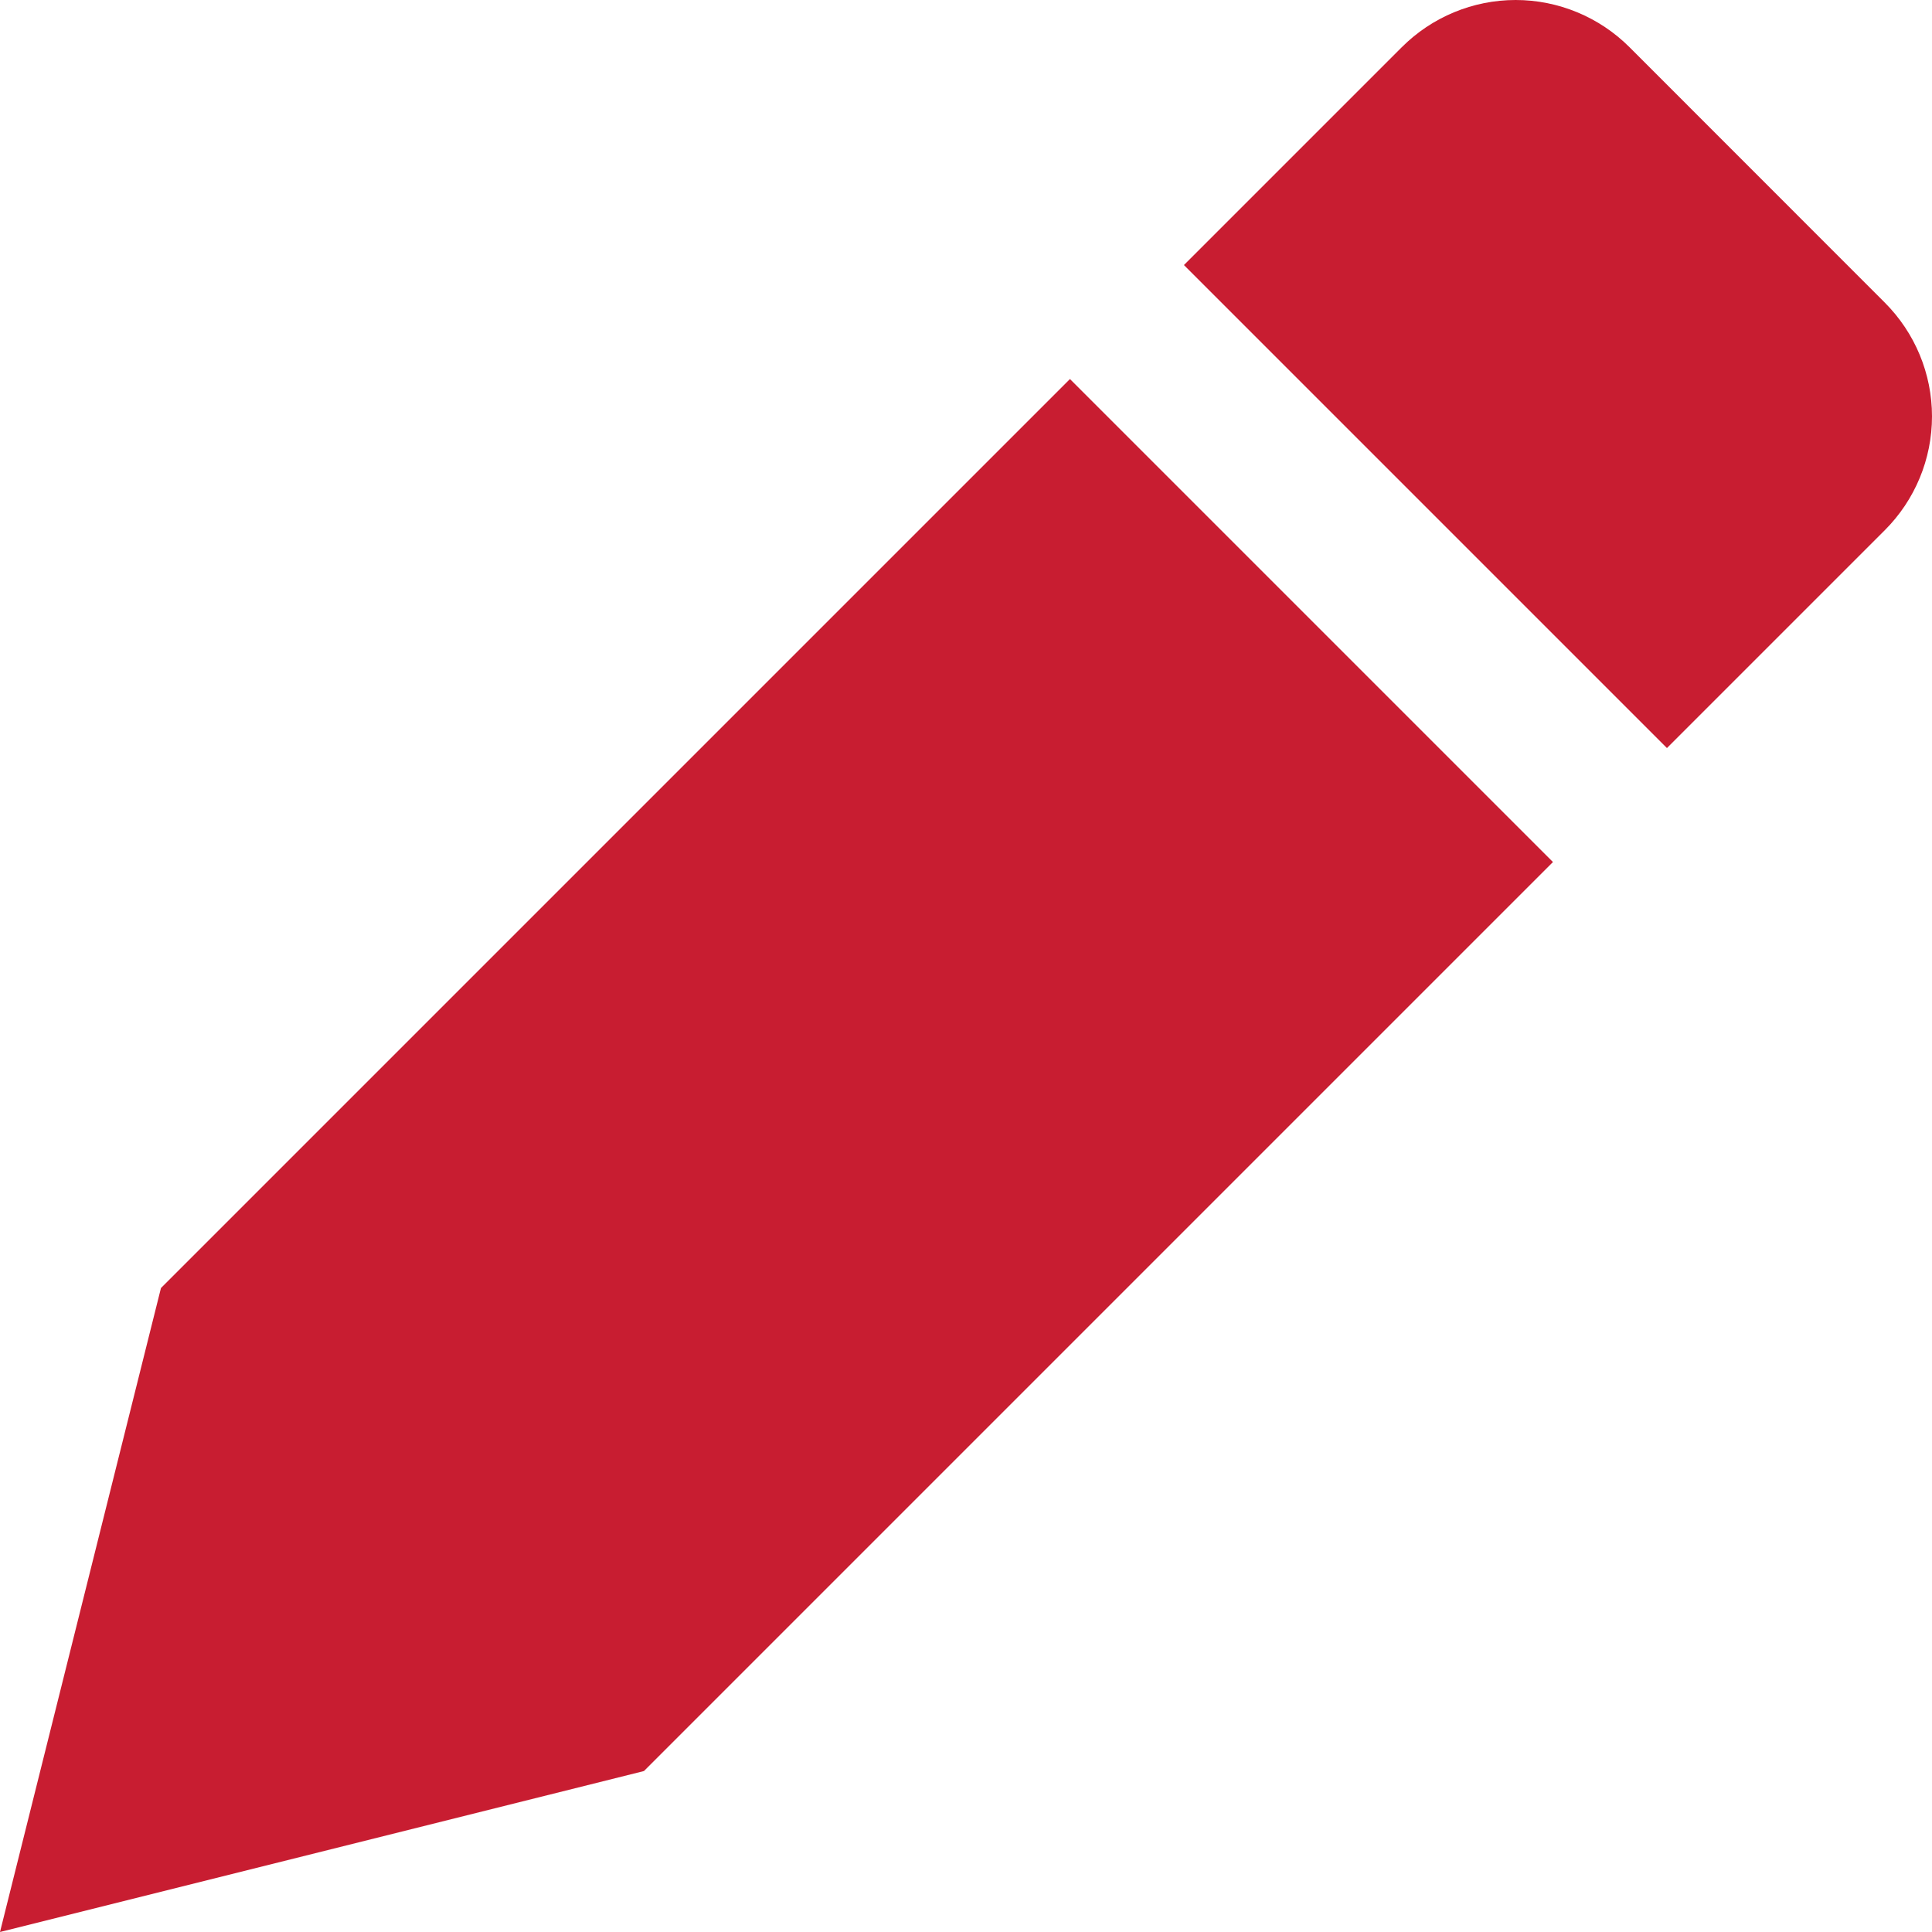 <svg width="16" height="16" viewBox="0 0 16 16" fill="none" xmlns="http://www.w3.org/2000/svg">
<g clip-path="url(#clip0_484_17394)">
<path d="M15.609 2.506L13.495 0.391C13.245 0.141 12.905 0 12.552 0C12.198 0 11.859 0.141 11.609 0.391L9.805 2.195L13.805 6.195L15.609 4.391C15.859 4.141 16 3.802 16 3.448C16 3.095 15.859 2.756 15.609 2.506Z" fill="#C81D31"/>
<path d="M8.861 3.139L1.333 10.667L0 16L5.333 14.667L12.861 7.139L8.861 3.139Z" fill="#C81D31"/>
</g>
<defs>
<clipPath id="clip0_484_17394">
<rect width="16" height="16" fill="white"/>
</clipPath>
</defs>
</svg>
